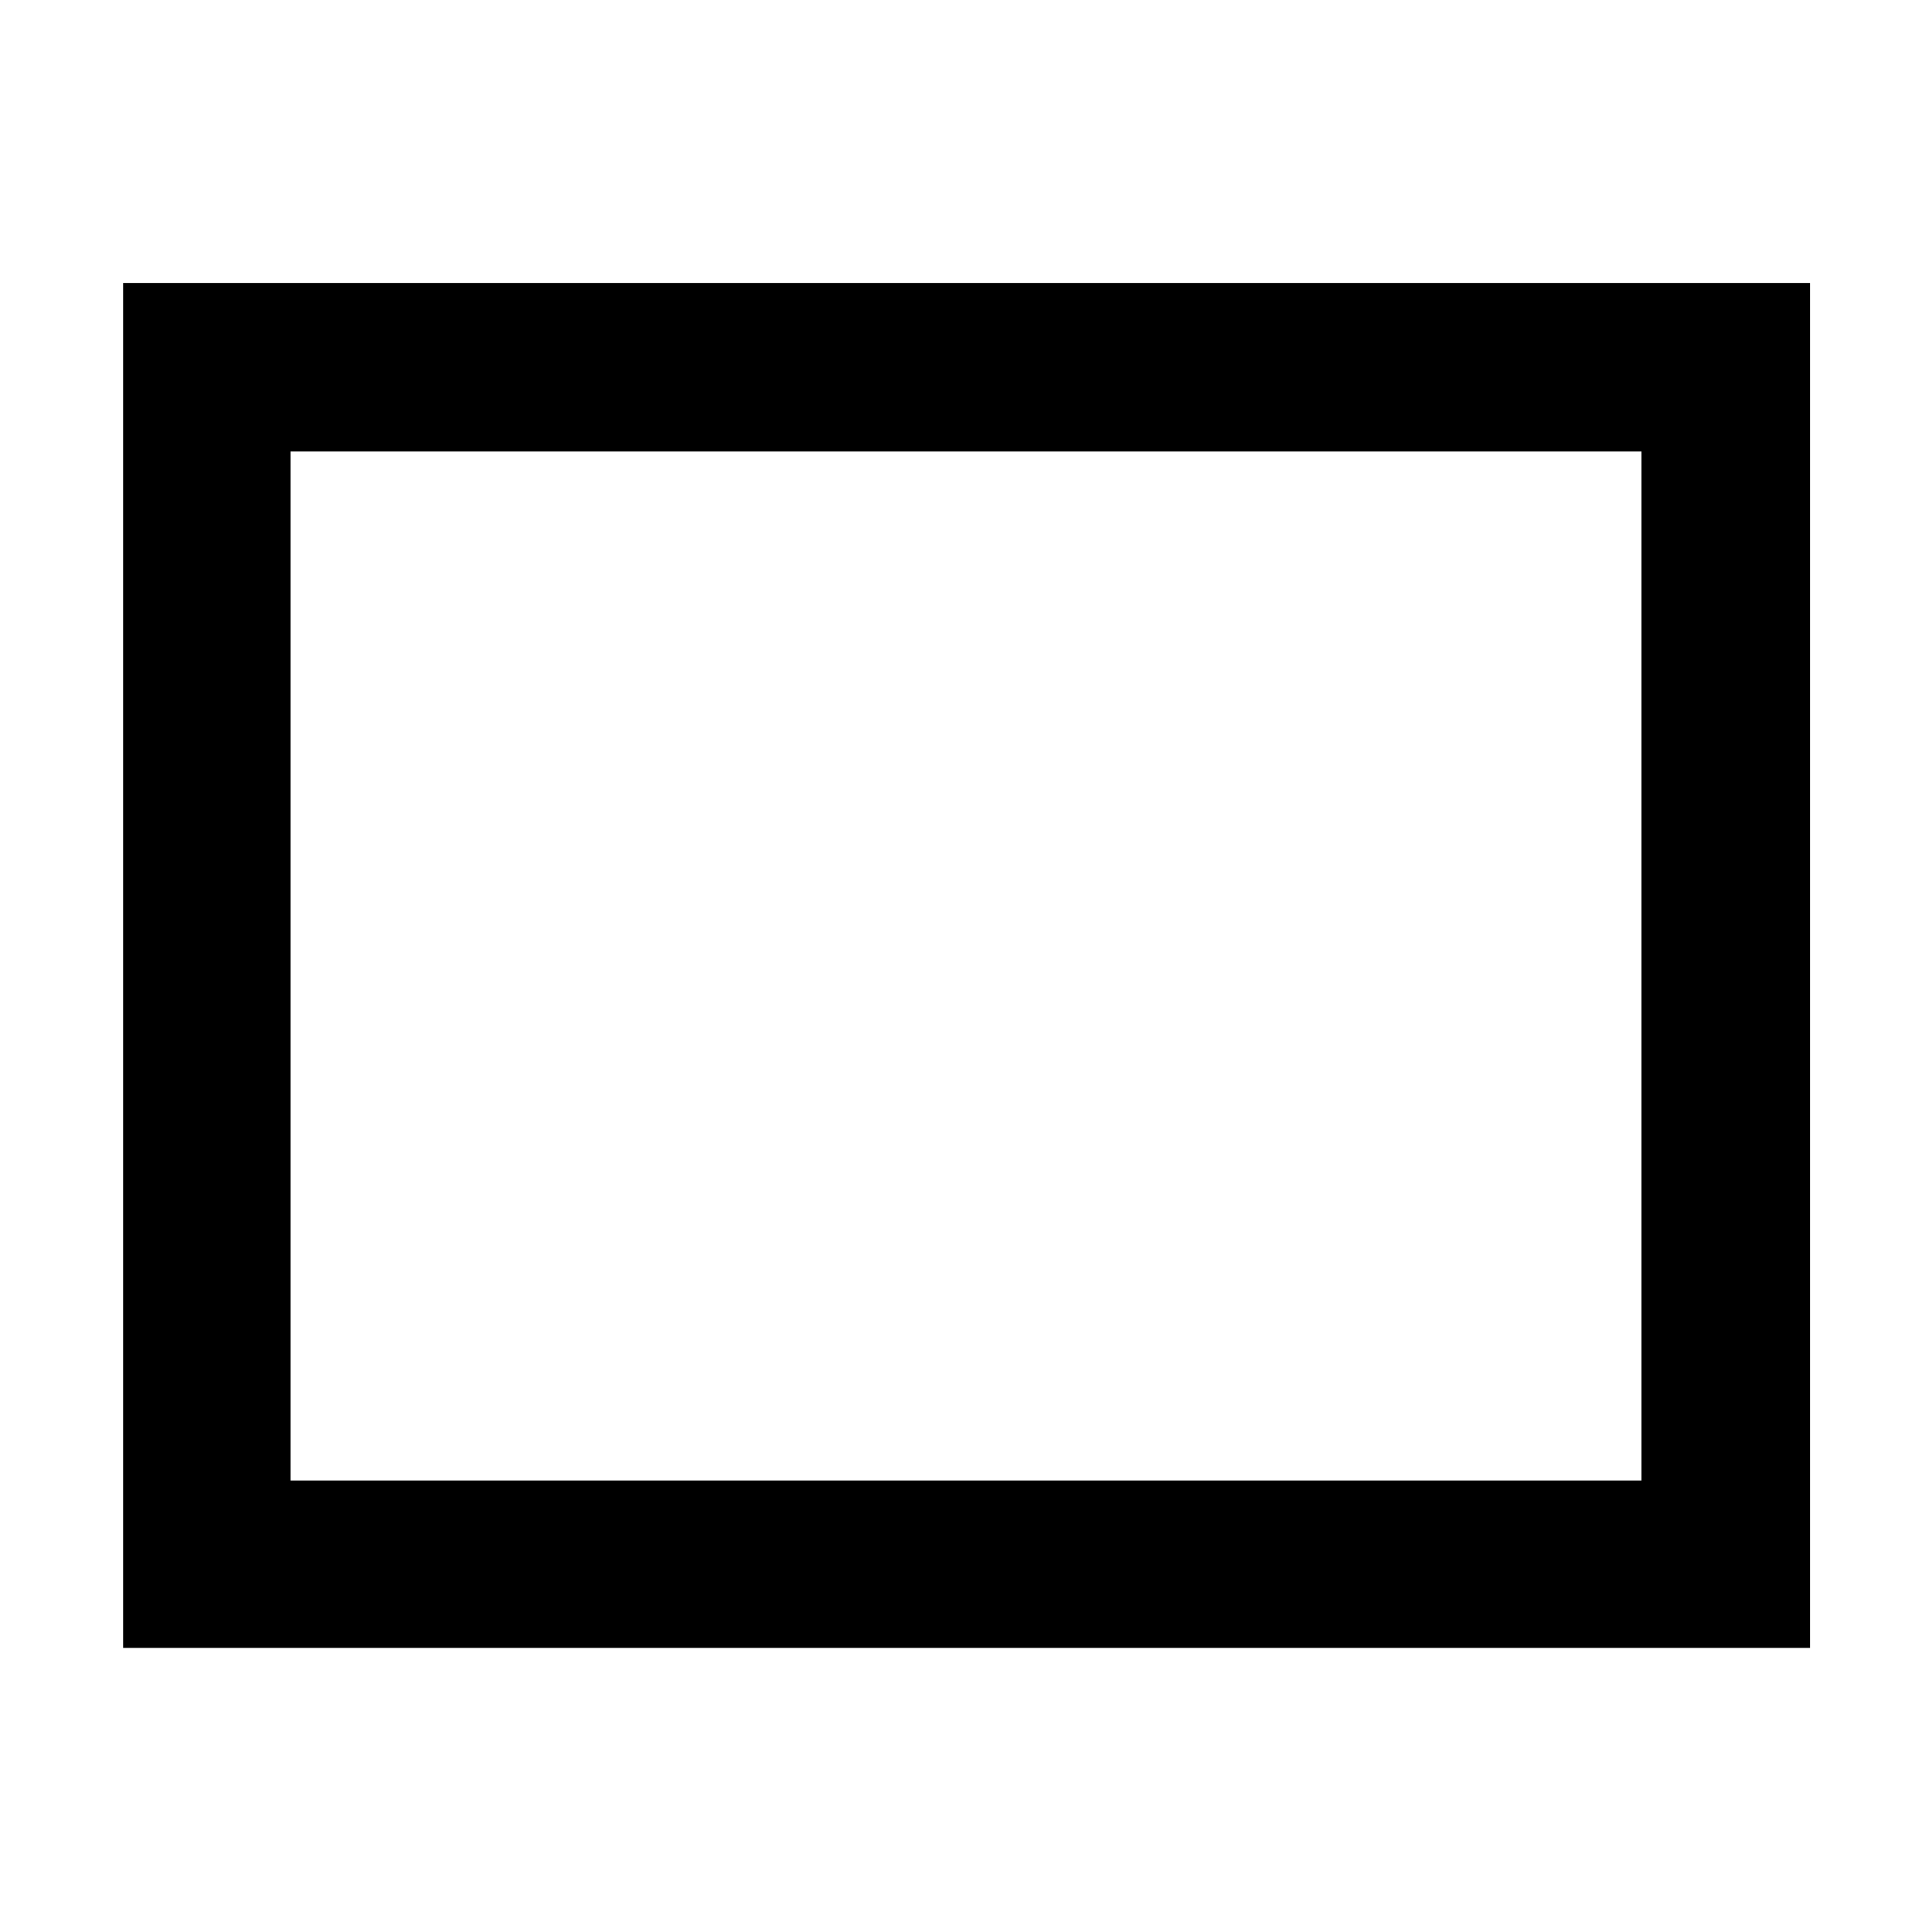 <svg xmlns="http://www.w3.org/2000/svg" height="48" viewBox="0 -960 960 960" width="48"><path d="M61.17-141.17v-678.22h838.22v678.22H61.17Zm83.18-83.18h671.3v-511.3h-671.3v511.3Zm0 0v-511.3 511.3Z"/></svg>